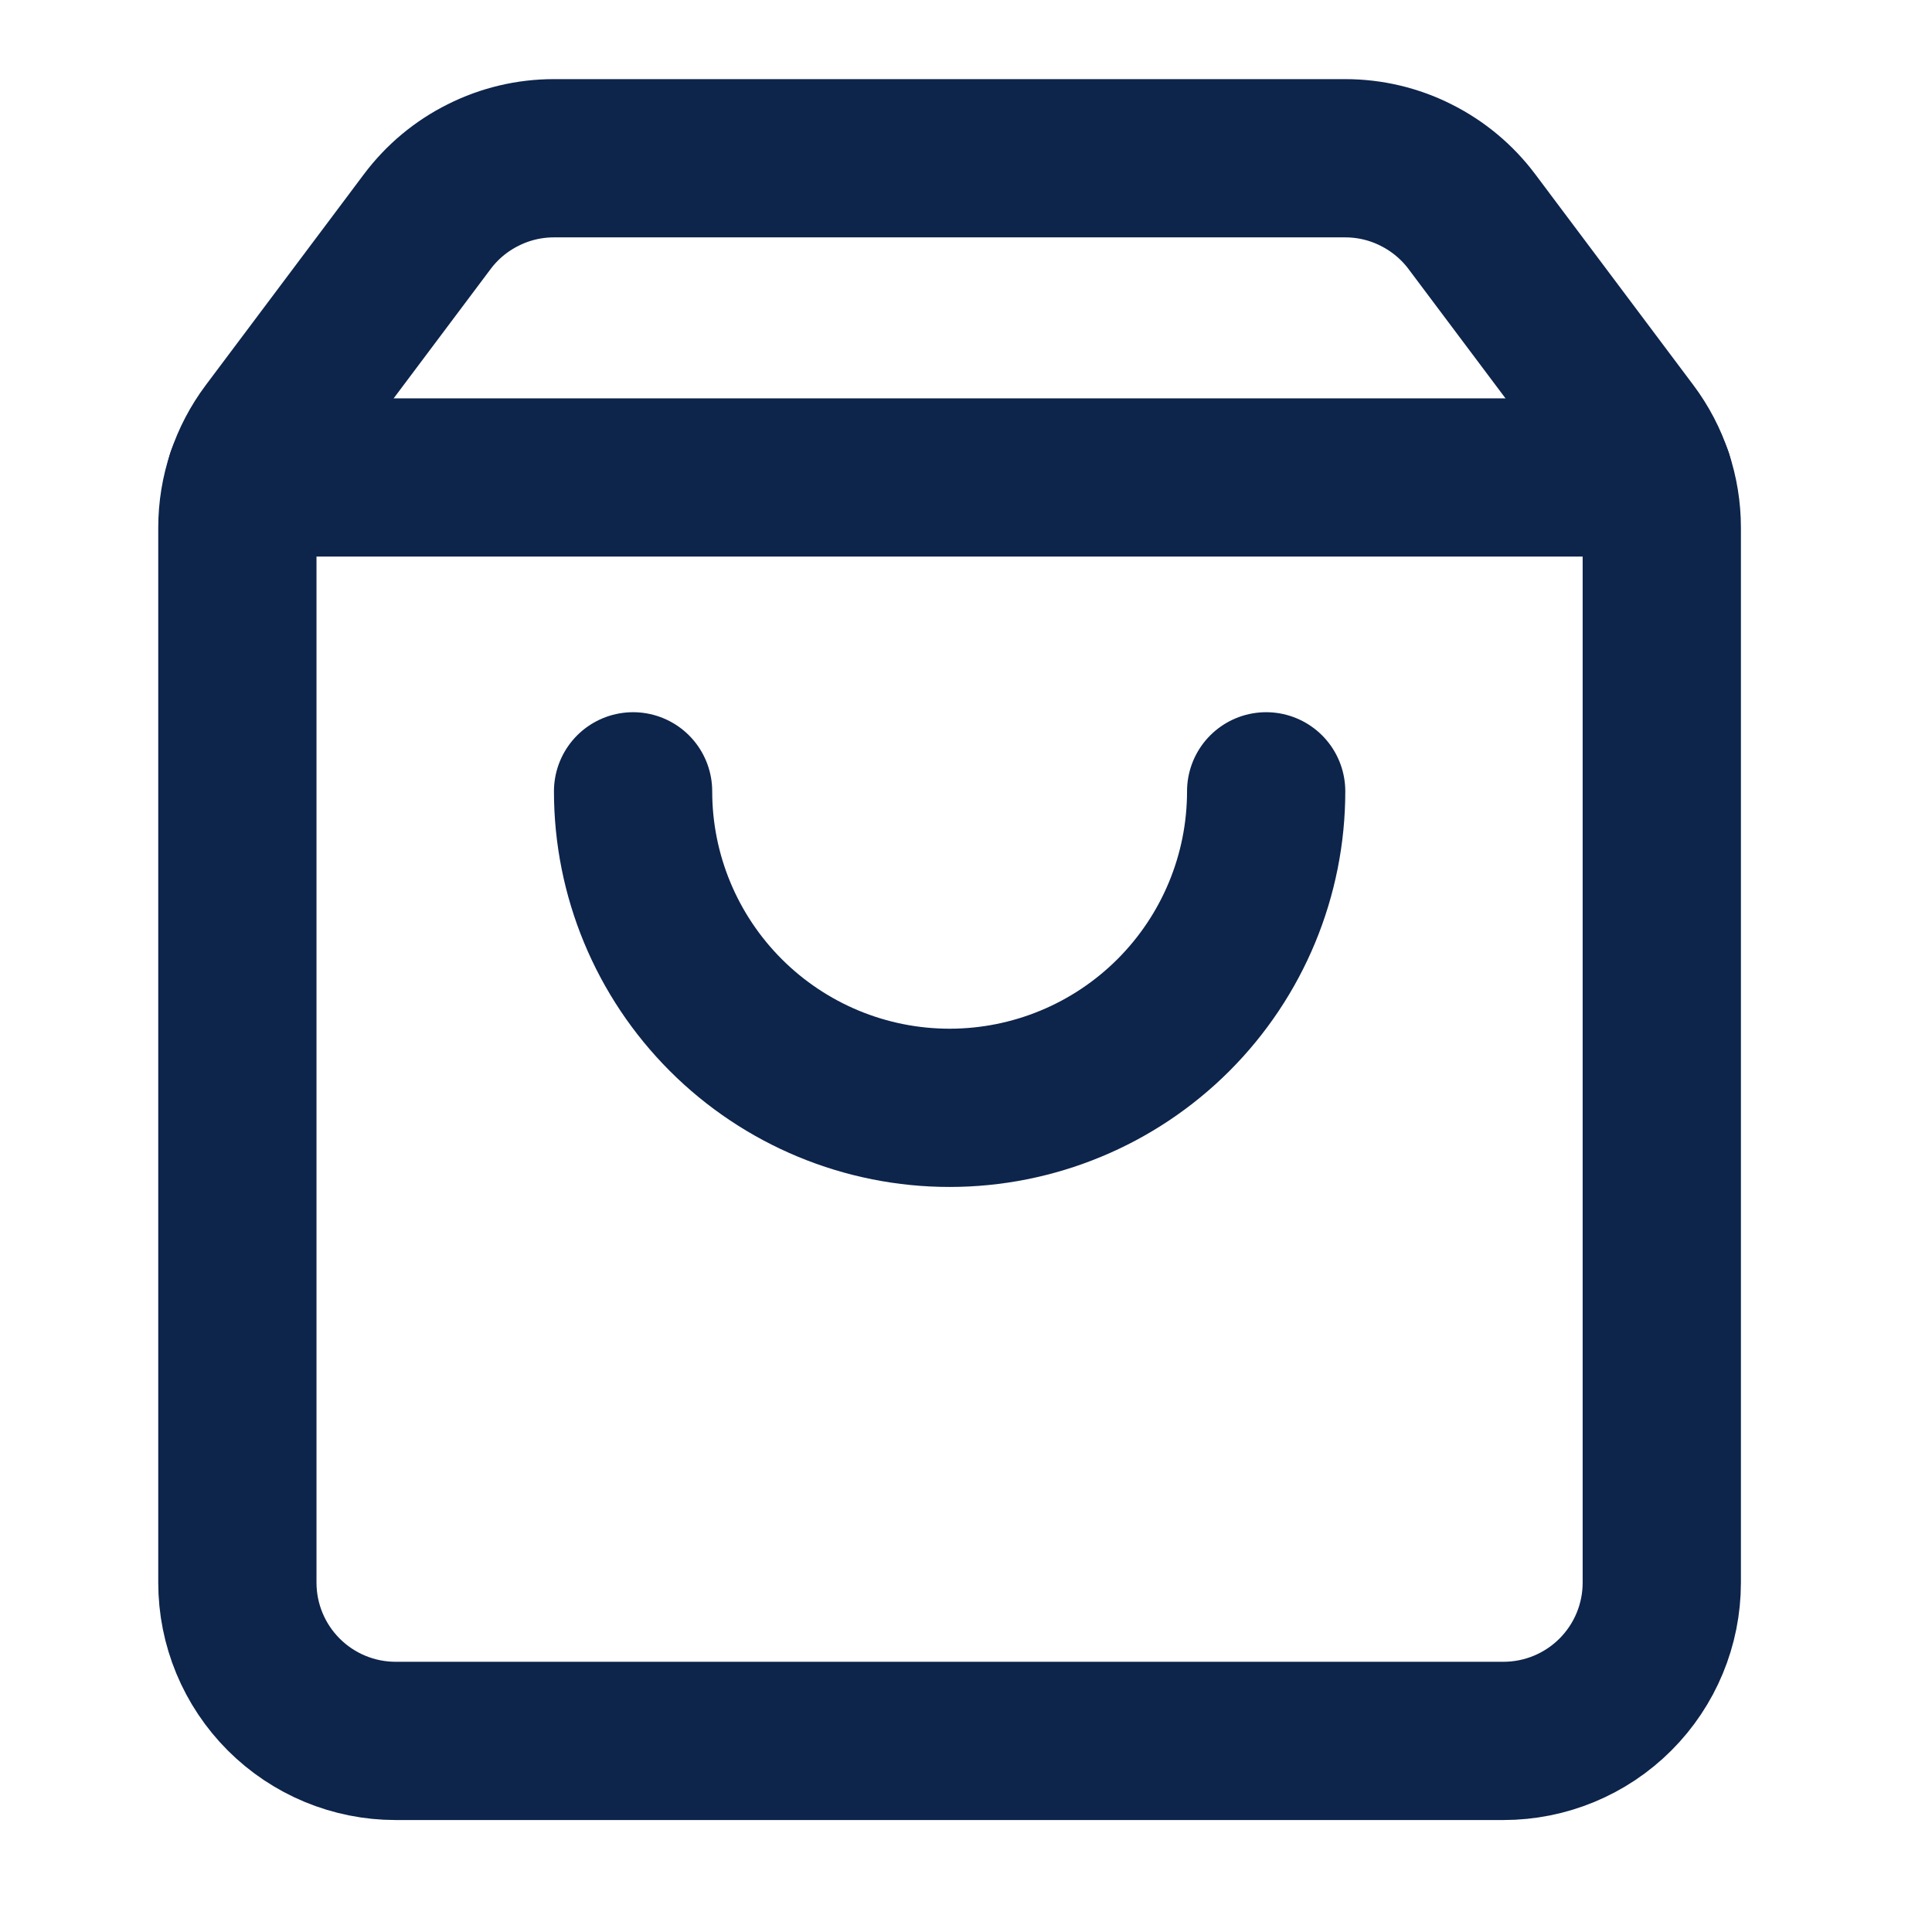 <svg width="22" height="22" viewBox="0 0 22 22" fill="none" xmlns="http://www.w3.org/2000/svg">
<path d="M14.418 9.011C14.418 9.967 14.038 10.883 13.362 11.559C12.686 12.235 11.769 12.615 10.813 12.615C9.857 12.615 8.941 12.235 8.265 11.559C7.589 10.883 7.209 9.967 7.209 9.011" stroke="#0D244B" stroke-width="1.802" stroke-linecap="round" stroke-linejoin="round"/>
<path d="M2.796 5.437H18.83" stroke="#0D244B" stroke-width="1.802" stroke-linecap="round" stroke-linejoin="round"/>
<path d="M3.064 4.926C2.83 5.238 2.703 5.618 2.703 6.008V18.022C2.703 18.5 2.893 18.958 3.231 19.296C3.569 19.634 4.027 19.824 4.505 19.824H17.12C17.598 19.824 18.057 19.634 18.395 19.296C18.733 18.958 18.923 18.5 18.923 18.022V6.008C18.923 5.618 18.796 5.238 18.562 4.926L16.76 2.523C16.592 2.299 16.374 2.118 16.124 1.993C15.874 1.867 15.598 1.802 15.318 1.802H6.307C6.028 1.802 5.752 1.867 5.502 1.993C5.251 2.118 5.034 2.299 4.866 2.523L3.064 4.926Z" stroke="#0D244B" stroke-width="1.802" stroke-linecap="round" stroke-linejoin="round"/>
</svg>
